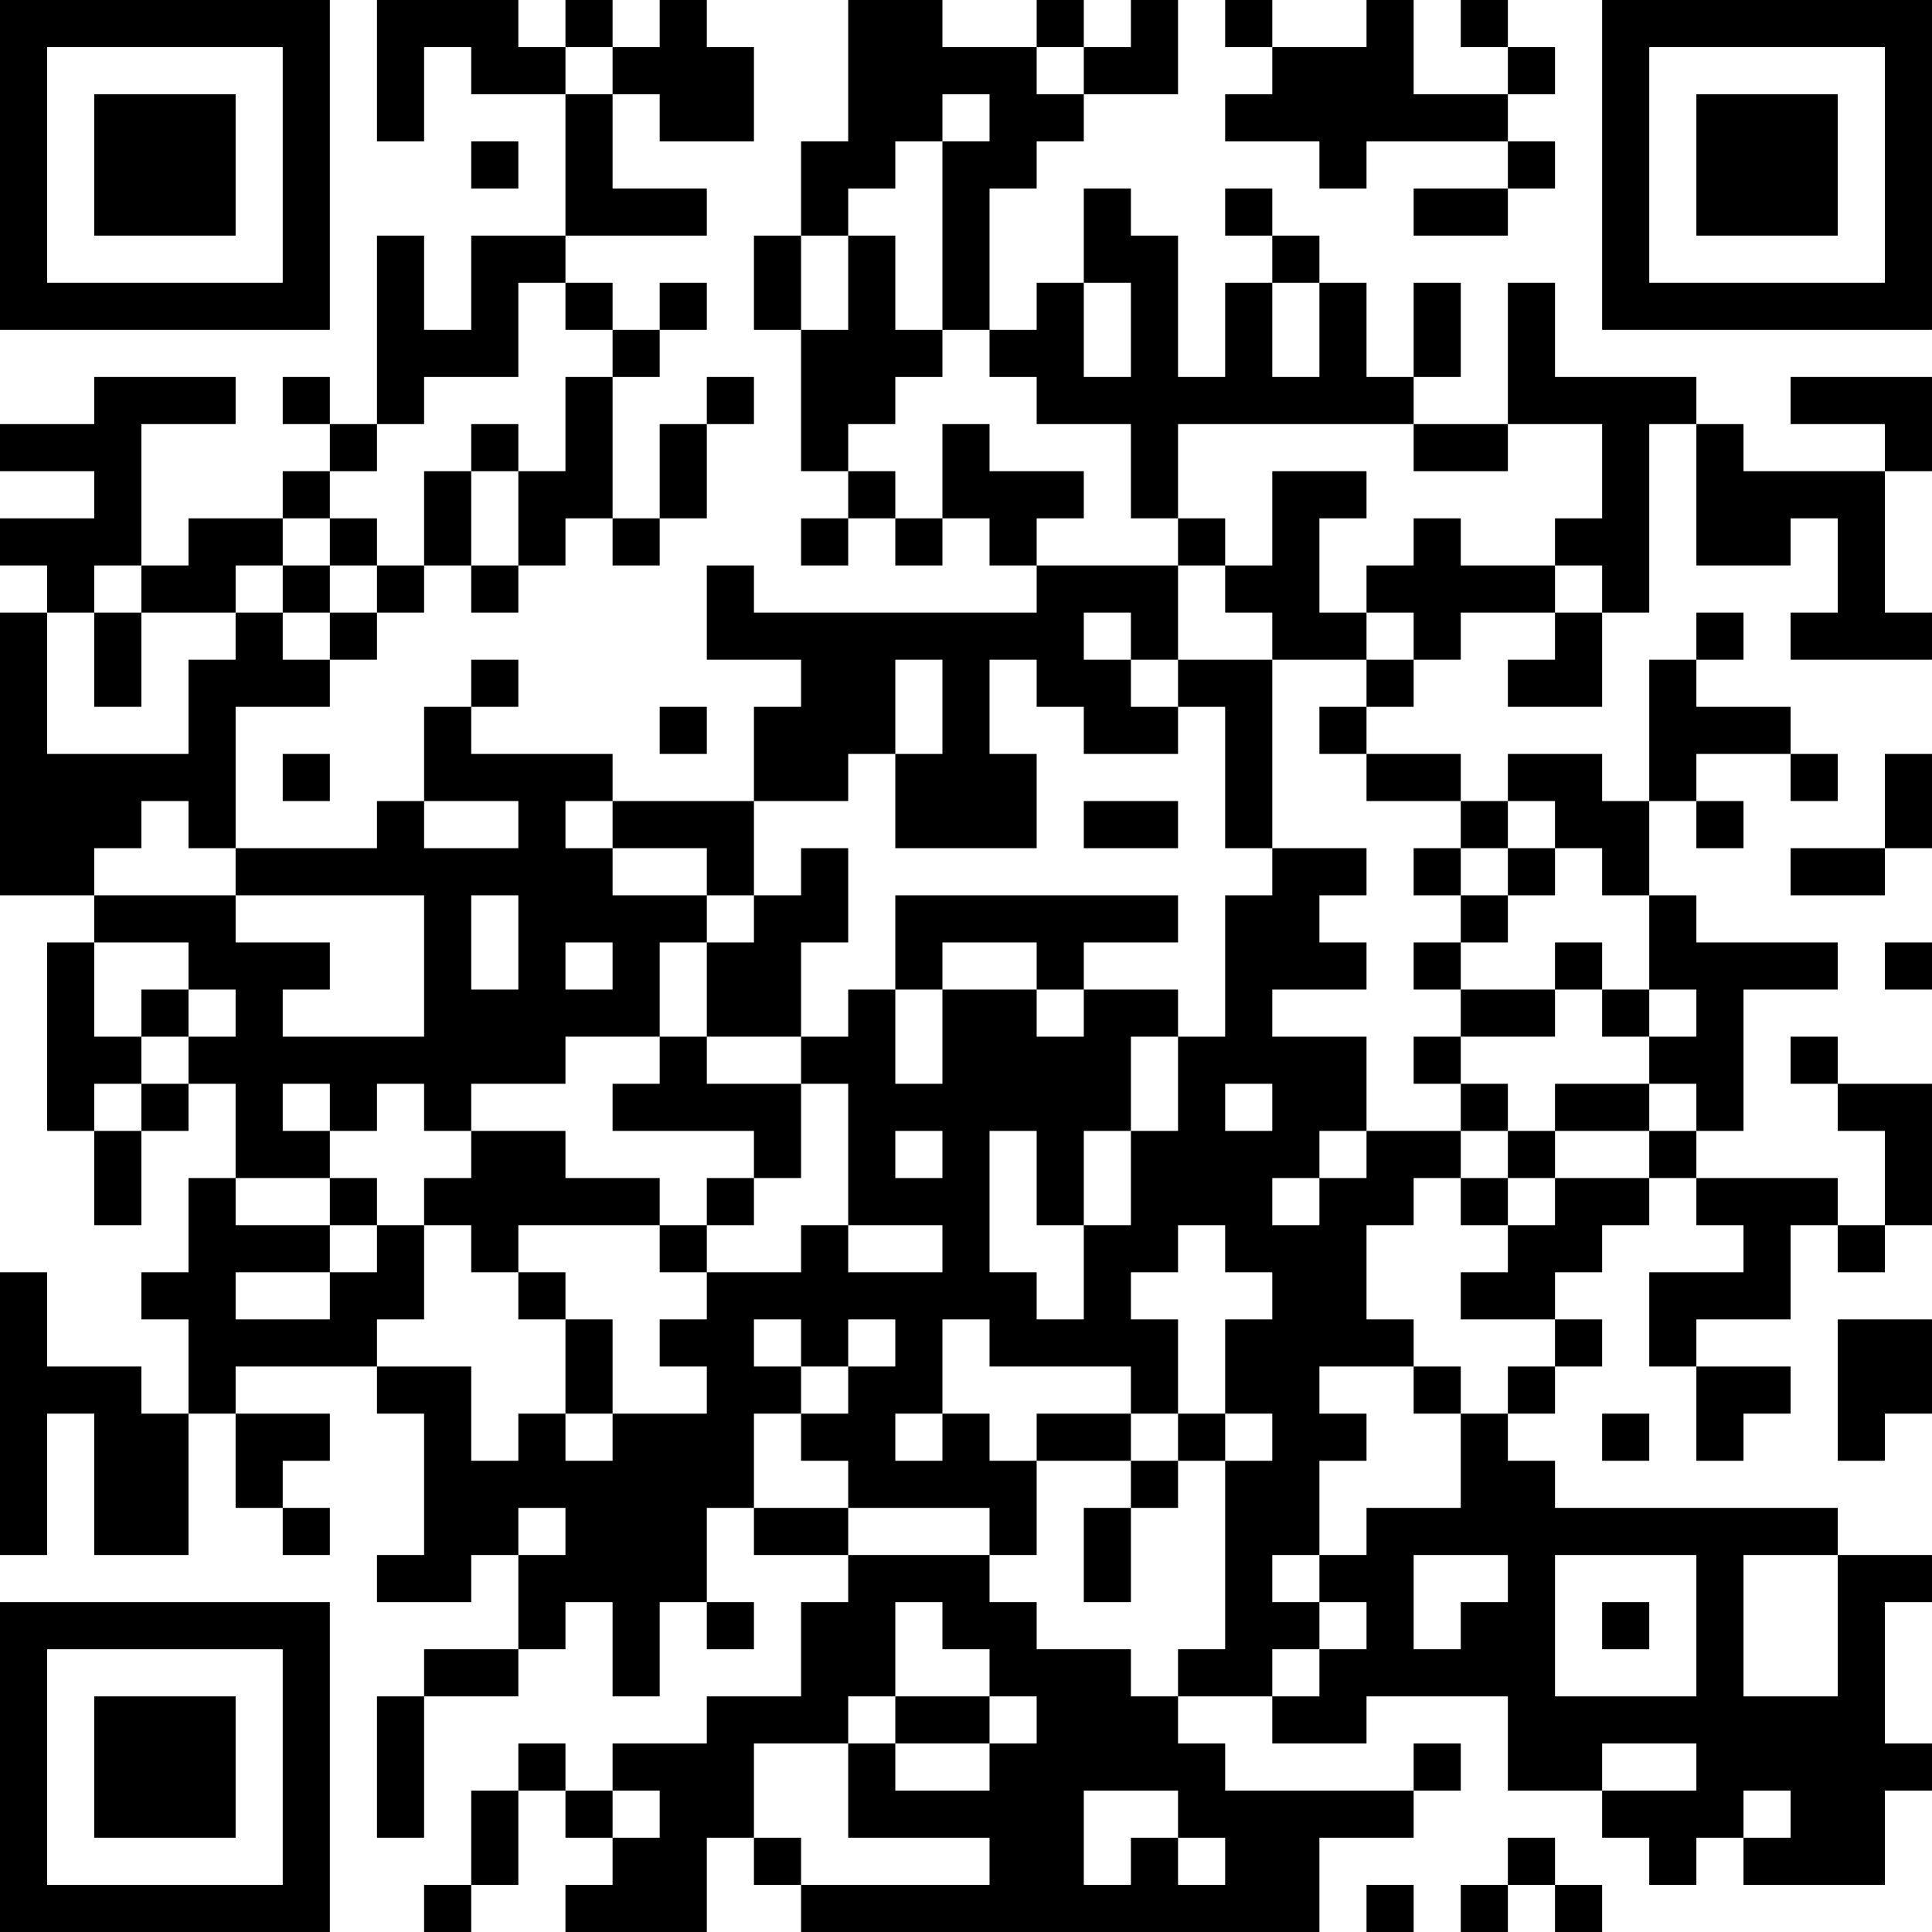 <?xml version="1.0" encoding="UTF-8"?>
<svg xmlns="http://www.w3.org/2000/svg" version="1.1" width="200" height="200" viewBox="0 0 200 200"><rect x="0" y="0" width="200" height="200" fill="#ffffff"/><g transform="scale(4.878)"><g transform="translate(0,0)"><path fill-rule="evenodd" d="M8 0L8 3L9 3L9 1L10 1L10 2L12 2L12 5L10 5L10 7L9 7L9 5L8 5L8 9L7 9L7 8L6 8L6 9L7 9L7 10L6 10L6 11L4 11L4 12L3 12L3 9L5 9L5 8L2 8L2 9L0 9L0 10L2 10L2 11L0 11L0 12L1 12L1 13L0 13L0 19L2 19L2 20L1 20L1 24L2 24L2 26L3 26L3 24L4 24L4 23L5 23L5 25L4 25L4 27L3 27L3 28L4 28L4 30L3 30L3 29L1 29L1 27L0 27L0 33L1 33L1 30L2 30L2 33L4 33L4 30L5 30L5 32L6 32L6 33L7 33L7 32L6 32L6 31L7 31L7 30L5 30L5 29L8 29L8 30L9 30L9 33L8 33L8 34L10 34L10 33L11 33L11 35L9 35L9 36L8 36L8 39L9 39L9 36L11 36L11 35L12 35L12 34L13 34L13 36L14 36L14 34L15 34L15 35L16 35L16 34L15 34L15 32L16 32L16 33L18 33L18 34L17 34L17 36L15 36L15 37L13 37L13 38L12 38L12 37L11 37L11 38L10 38L10 40L9 40L9 41L10 41L10 40L11 40L11 38L12 38L12 39L13 39L13 40L12 40L12 41L15 41L15 39L16 39L16 40L17 40L17 41L28 41L28 39L30 39L30 38L31 38L31 37L30 37L30 38L26 38L26 37L25 37L25 36L27 36L27 37L29 37L29 36L32 36L32 38L34 38L34 39L35 39L35 40L36 40L36 39L37 39L37 40L40 40L40 38L41 38L41 37L40 37L40 34L41 34L41 33L39 33L39 32L33 32L33 31L32 31L32 30L33 30L33 29L34 29L34 28L33 28L33 27L34 27L34 26L35 26L35 25L36 25L36 26L37 26L37 27L35 27L35 29L36 29L36 31L37 31L37 30L38 30L38 29L36 29L36 28L38 28L38 26L39 26L39 27L40 27L40 26L41 26L41 23L39 23L39 22L38 22L38 23L39 23L39 24L40 24L40 26L39 26L39 25L36 25L36 24L37 24L37 21L39 21L39 20L36 20L36 19L35 19L35 17L36 17L36 18L37 18L37 17L36 17L36 16L38 16L38 17L39 17L39 16L38 16L38 15L36 15L36 14L37 14L37 13L36 13L36 14L35 14L35 17L34 17L34 16L32 16L32 17L31 17L31 16L29 16L29 15L30 15L30 14L31 14L31 13L33 13L33 14L32 14L32 15L34 15L34 13L35 13L35 9L36 9L36 12L38 12L38 11L39 11L39 13L38 13L38 14L41 14L41 13L40 13L40 10L41 10L41 8L38 8L38 9L40 9L40 10L37 10L37 9L36 9L36 8L33 8L33 6L32 6L32 9L30 9L30 8L31 8L31 6L30 6L30 8L29 8L29 6L28 6L28 5L27 5L27 4L26 4L26 5L27 5L27 6L26 6L26 8L25 8L25 5L24 5L24 4L23 4L23 6L22 6L22 7L21 7L21 4L22 4L22 3L23 3L23 2L25 2L25 0L24 0L24 1L23 1L23 0L22 0L22 1L20 1L20 0L18 0L18 3L17 3L17 5L16 5L16 7L17 7L17 10L18 10L18 11L17 11L17 12L18 12L18 11L19 11L19 12L20 12L20 11L21 11L21 12L22 12L22 13L16 13L16 12L15 12L15 14L17 14L17 15L16 15L16 17L13 17L13 16L10 16L10 15L11 15L11 14L10 14L10 15L9 15L9 17L8 17L8 18L5 18L5 15L7 15L7 14L8 14L8 13L9 13L9 12L10 12L10 13L11 13L11 12L12 12L12 11L13 11L13 12L14 12L14 11L15 11L15 9L16 9L16 8L15 8L15 9L14 9L14 11L13 11L13 8L14 8L14 7L15 7L15 6L14 6L14 7L13 7L13 6L12 6L12 5L15 5L15 4L13 4L13 2L14 2L14 3L16 3L16 1L15 1L15 0L14 0L14 1L13 1L13 0L12 0L12 1L11 1L11 0ZM26 0L26 1L27 1L27 2L26 2L26 3L28 3L28 4L29 4L29 3L32 3L32 4L30 4L30 5L32 5L32 4L33 4L33 3L32 3L32 2L33 2L33 1L32 1L32 0L31 0L31 1L32 1L32 2L30 2L30 0L29 0L29 1L27 1L27 0ZM12 1L12 2L13 2L13 1ZM22 1L22 2L23 2L23 1ZM20 2L20 3L19 3L19 4L18 4L18 5L17 5L17 7L18 7L18 5L19 5L19 7L20 7L20 8L19 8L19 9L18 9L18 10L19 10L19 11L20 11L20 9L21 9L21 10L23 10L23 11L22 11L22 12L25 12L25 14L24 14L24 13L23 13L23 14L24 14L24 15L25 15L25 16L23 16L23 15L22 15L22 14L21 14L21 16L22 16L22 18L19 18L19 16L20 16L20 14L19 14L19 16L18 16L18 17L16 17L16 19L15 19L15 18L13 18L13 17L12 17L12 18L13 18L13 19L15 19L15 20L14 20L14 22L12 22L12 23L10 23L10 24L9 24L9 23L8 23L8 24L7 24L7 23L6 23L6 24L7 24L7 25L5 25L5 26L7 26L7 27L5 27L5 28L7 28L7 27L8 27L8 26L9 26L9 28L8 28L8 29L10 29L10 31L11 31L11 30L12 30L12 31L13 31L13 30L15 30L15 29L14 29L14 28L15 28L15 27L17 27L17 26L18 26L18 27L20 27L20 26L18 26L18 23L17 23L17 22L18 22L18 21L19 21L19 23L20 23L20 21L22 21L22 22L23 22L23 21L25 21L25 22L24 22L24 24L23 24L23 26L22 26L22 24L21 24L21 27L22 27L22 28L23 28L23 26L24 26L24 24L25 24L25 22L26 22L26 19L27 19L27 18L29 18L29 19L28 19L28 20L29 20L29 21L27 21L27 22L29 22L29 24L28 24L28 25L27 25L27 26L28 26L28 25L29 25L29 24L31 24L31 25L30 25L30 26L29 26L29 28L30 28L30 29L28 29L28 30L29 30L29 31L28 31L28 33L27 33L27 34L28 34L28 35L27 35L27 36L28 36L28 35L29 35L29 34L28 34L28 33L29 33L29 32L31 32L31 30L32 30L32 29L33 29L33 28L31 28L31 27L32 27L32 26L33 26L33 25L35 25L35 24L36 24L36 23L35 23L35 22L36 22L36 21L35 21L35 19L34 19L34 18L33 18L33 17L32 17L32 18L31 18L31 17L29 17L29 16L28 16L28 15L29 15L29 14L30 14L30 13L29 13L29 12L30 12L30 11L31 11L31 12L33 12L33 13L34 13L34 12L33 12L33 11L34 11L34 9L32 9L32 10L30 10L30 9L25 9L25 11L24 11L24 9L22 9L22 8L21 8L21 7L20 7L20 3L21 3L21 2ZM10 3L10 4L11 4L11 3ZM11 6L11 8L9 8L9 9L8 9L8 10L7 10L7 11L6 11L6 12L5 12L5 13L3 13L3 12L2 12L2 13L1 13L1 16L4 16L4 14L5 14L5 13L6 13L6 14L7 14L7 13L8 13L8 12L9 12L9 10L10 10L10 12L11 12L11 10L12 10L12 8L13 8L13 7L12 7L12 6ZM23 6L23 8L24 8L24 6ZM27 6L27 8L28 8L28 6ZM10 9L10 10L11 10L11 9ZM27 10L27 12L26 12L26 11L25 11L25 12L26 12L26 13L27 13L27 14L25 14L25 15L26 15L26 18L27 18L27 14L29 14L29 13L28 13L28 11L29 11L29 10ZM7 11L7 12L6 12L6 13L7 13L7 12L8 12L8 11ZM2 13L2 15L3 15L3 13ZM14 15L14 16L15 16L15 15ZM6 16L6 17L7 17L7 16ZM40 16L40 18L38 18L38 19L40 19L40 18L41 18L41 16ZM3 17L3 18L2 18L2 19L5 19L5 20L7 20L7 21L6 21L6 22L9 22L9 19L5 19L5 18L4 18L4 17ZM9 17L9 18L11 18L11 17ZM23 17L23 18L25 18L25 17ZM17 18L17 19L16 19L16 20L15 20L15 22L14 22L14 23L13 23L13 24L16 24L16 25L15 25L15 26L14 26L14 25L12 25L12 24L10 24L10 25L9 25L9 26L10 26L10 27L11 27L11 28L12 28L12 30L13 30L13 28L12 28L12 27L11 27L11 26L14 26L14 27L15 27L15 26L16 26L16 25L17 25L17 23L15 23L15 22L17 22L17 20L18 20L18 18ZM30 18L30 19L31 19L31 20L30 20L30 21L31 21L31 22L30 22L30 23L31 23L31 24L32 24L32 25L31 25L31 26L32 26L32 25L33 25L33 24L35 24L35 23L33 23L33 24L32 24L32 23L31 23L31 22L33 22L33 21L34 21L34 22L35 22L35 21L34 21L34 20L33 20L33 21L31 21L31 20L32 20L32 19L33 19L33 18L32 18L32 19L31 19L31 18ZM10 19L10 21L11 21L11 19ZM19 19L19 21L20 21L20 20L22 20L22 21L23 21L23 20L25 20L25 19ZM2 20L2 22L3 22L3 23L2 23L2 24L3 24L3 23L4 23L4 22L5 22L5 21L4 21L4 20ZM12 20L12 21L13 21L13 20ZM40 20L40 21L41 21L41 20ZM3 21L3 22L4 22L4 21ZM26 23L26 24L27 24L27 23ZM19 24L19 25L20 25L20 24ZM7 25L7 26L8 26L8 25ZM25 26L25 27L24 27L24 28L25 28L25 30L24 30L24 29L21 29L21 28L20 28L20 30L19 30L19 31L20 31L20 30L21 30L21 31L22 31L22 33L21 33L21 32L18 32L18 31L17 31L17 30L18 30L18 29L19 29L19 28L18 28L18 29L17 29L17 28L16 28L16 29L17 29L17 30L16 30L16 32L18 32L18 33L21 33L21 34L22 34L22 35L24 35L24 36L25 36L25 35L26 35L26 31L27 31L27 30L26 30L26 28L27 28L27 27L26 27L26 26ZM39 28L39 31L40 31L40 30L41 30L41 28ZM30 29L30 30L31 30L31 29ZM22 30L22 31L24 31L24 32L23 32L23 34L24 34L24 32L25 32L25 31L26 31L26 30L25 30L25 31L24 31L24 30ZM34 30L34 31L35 31L35 30ZM11 32L11 33L12 33L12 32ZM30 33L30 35L31 35L31 34L32 34L32 33ZM33 33L33 36L36 36L36 33ZM37 33L37 36L39 36L39 33ZM19 34L19 36L18 36L18 37L16 37L16 39L17 39L17 40L21 40L21 39L18 39L18 37L19 37L19 38L21 38L21 37L22 37L22 36L21 36L21 35L20 35L20 34ZM34 34L34 35L35 35L35 34ZM19 36L19 37L21 37L21 36ZM34 37L34 38L36 38L36 37ZM13 38L13 39L14 39L14 38ZM23 38L23 40L24 40L24 39L25 39L25 40L26 40L26 39L25 39L25 38ZM37 38L37 39L38 39L38 38ZM32 39L32 40L31 40L31 41L32 41L32 40L33 40L33 41L34 41L34 40L33 40L33 39ZM29 40L29 41L30 41L30 40ZM0 0L0 7L7 7L7 0ZM1 1L1 6L6 6L6 1ZM2 2L2 5L5 5L5 2ZM34 0L34 7L41 7L41 0ZM35 1L35 6L40 6L40 1ZM36 2L36 5L39 5L39 2ZM0 34L0 41L7 41L7 34ZM1 35L1 40L6 40L6 35ZM2 36L2 39L5 39L5 36Z" fill="#000000"/></g></g></svg>
